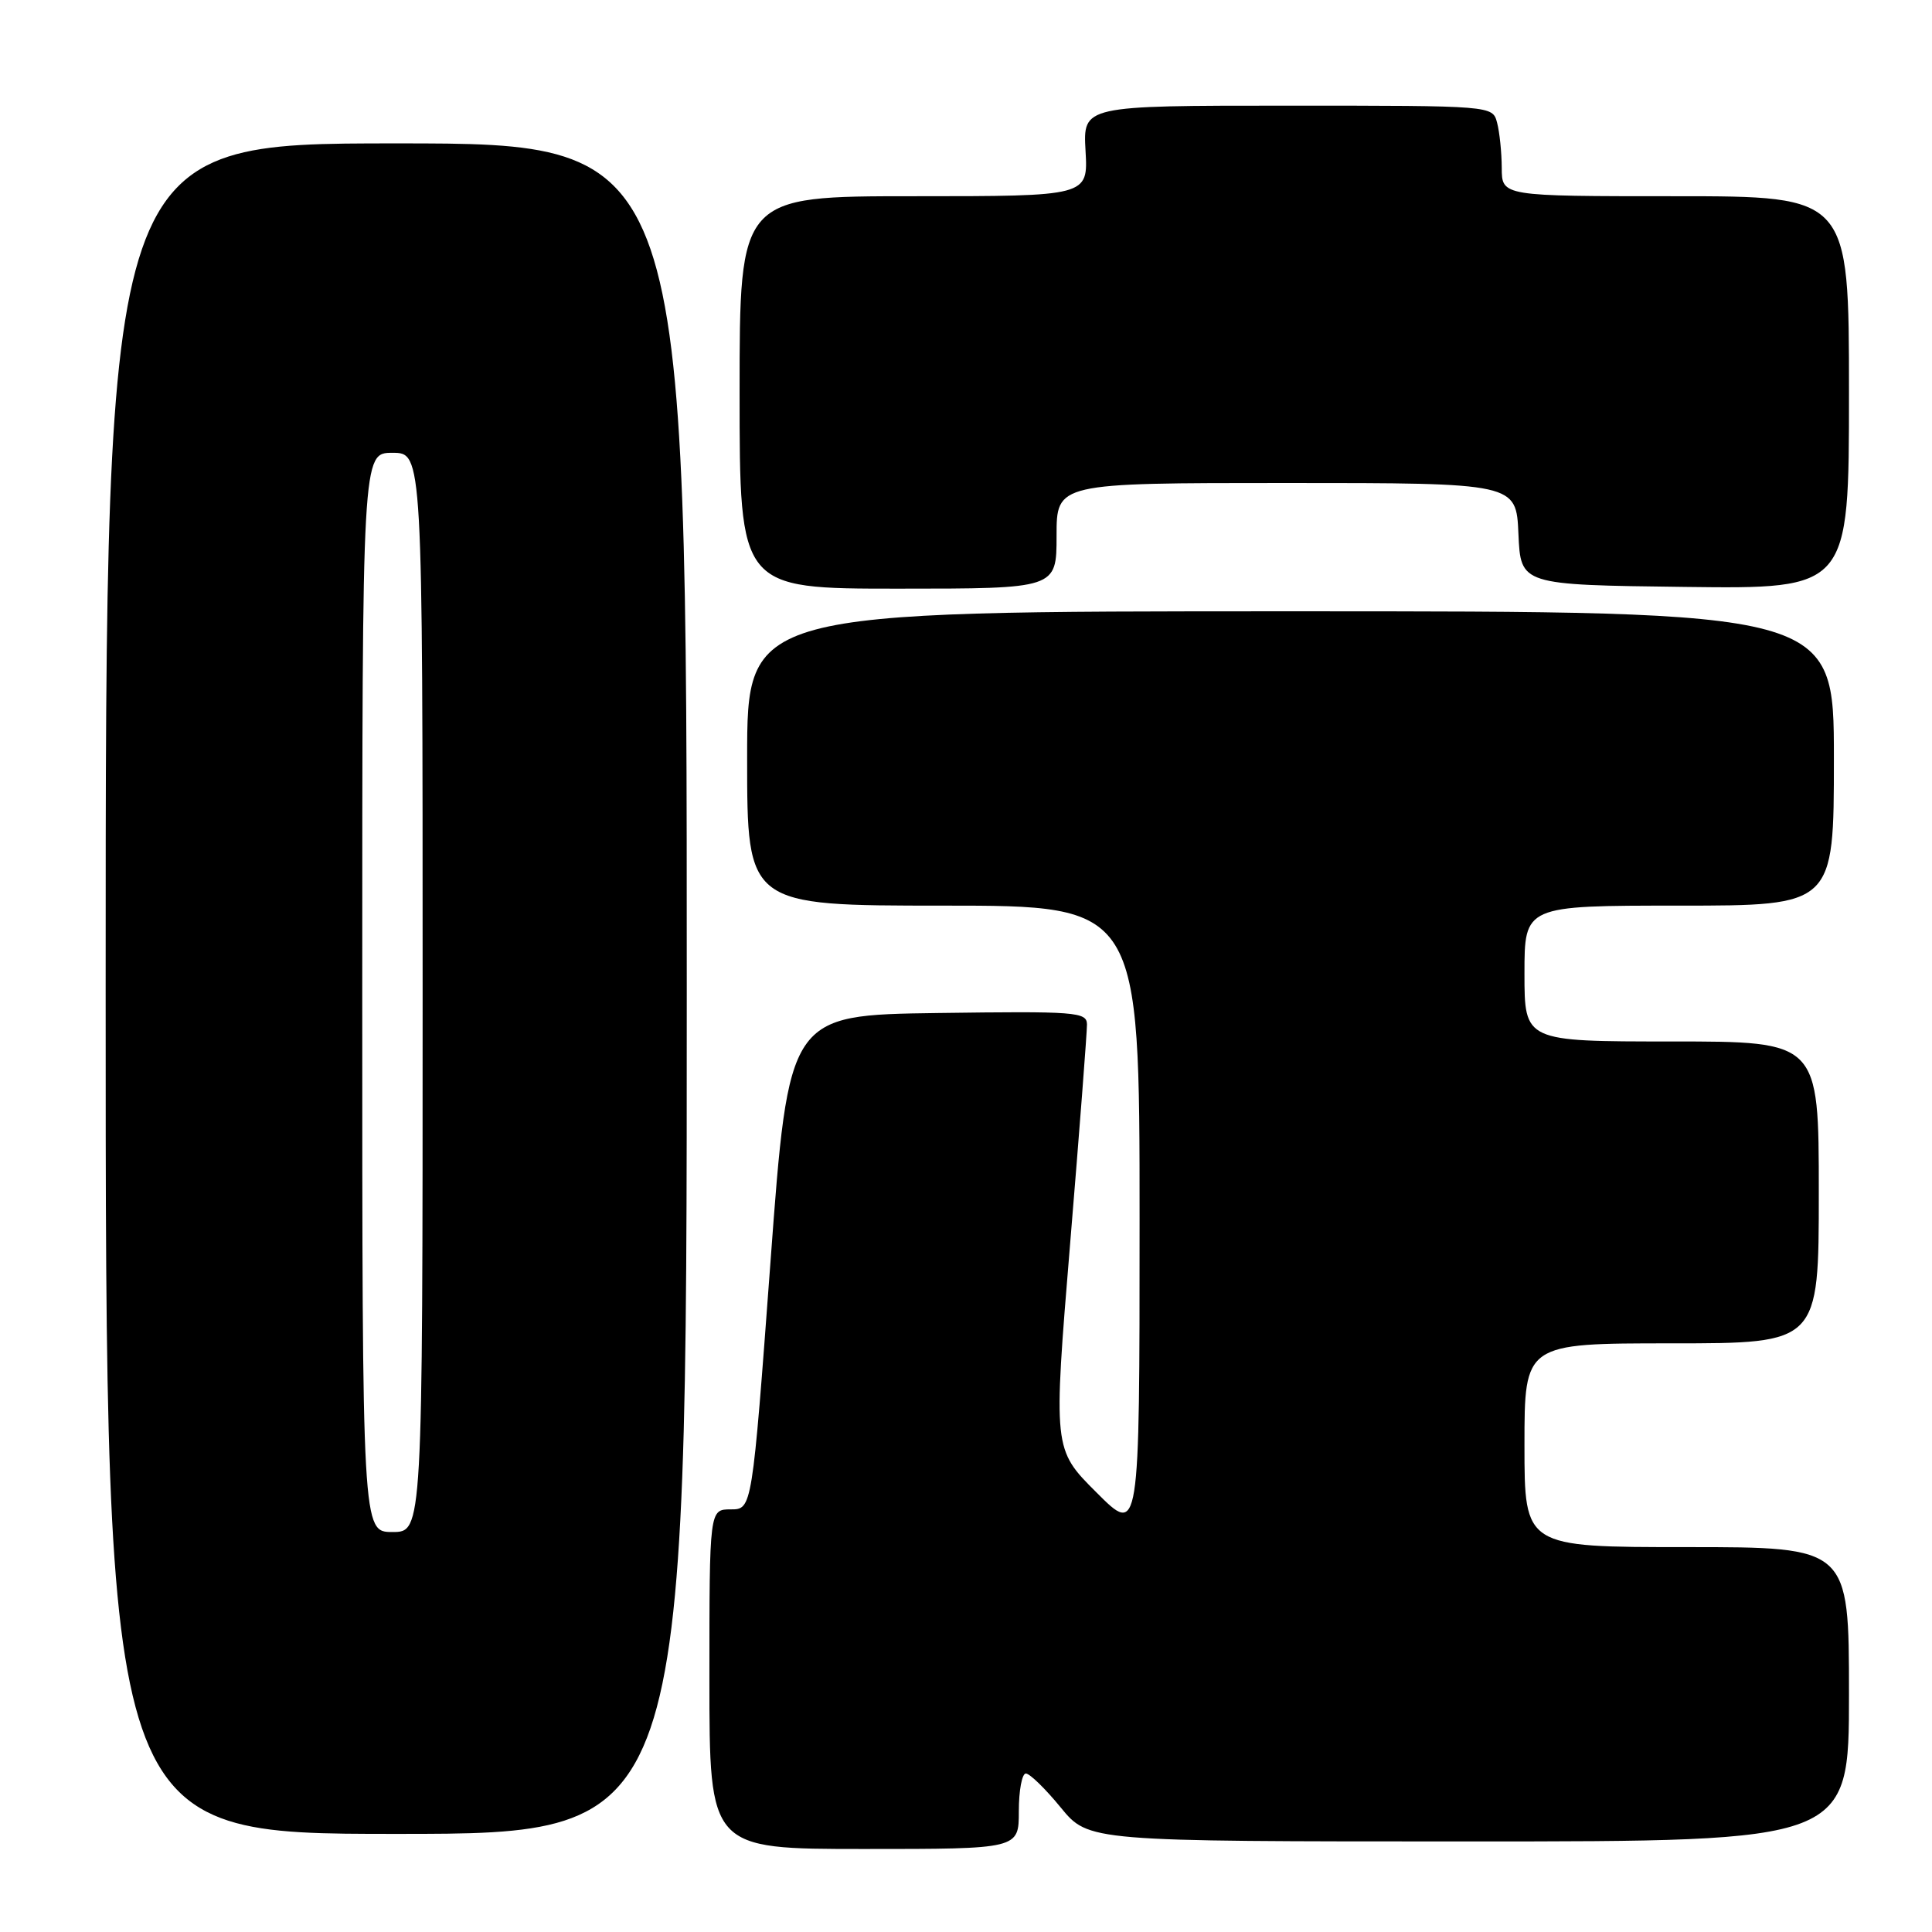 <?xml version="1.0" encoding="UTF-8" standalone="no"?>
<!DOCTYPE svg PUBLIC "-//W3C//DTD SVG 1.1//EN" "http://www.w3.org/Graphics/SVG/1.1/DTD/svg11.dtd" >
<svg xmlns="http://www.w3.org/2000/svg" xmlns:xlink="http://www.w3.org/1999/xlink" version="1.1" viewBox="0 0 256 256">
 <g >
 <path fill="currentColor"
d=" M 135.00 240.00 C 135.00 237.25 135.42 235.00 135.93 235.00 C 136.45 235.00 138.53 237.03 140.55 239.50 C 144.24 244.00 144.24 244.00 194.62 244.00 C 245.00 244.00 245.00 244.00 245.00 224.50 C 245.00 205.00 245.00 205.00 223.50 205.00 C 202.00 205.00 202.00 205.00 202.00 191.50 C 202.00 178.00 202.00 178.00 221.50 178.00 C 241.00 178.00 241.00 178.00 241.00 158.00 C 241.00 138.00 241.00 138.00 221.50 138.00 C 202.00 138.00 202.00 138.00 202.00 129.00 C 202.00 120.00 202.00 120.00 222.50 120.00 C 243.00 120.00 243.00 120.00 243.00 100.50 C 243.00 81.00 243.00 81.00 171.00 81.00 C 99.00 81.00 99.00 81.00 99.00 100.50 C 99.00 120.00 99.00 120.00 125.00 120.00 C 151.00 120.00 151.00 120.00 151.00 161.74 C 151.00 203.48 151.00 203.48 145.28 197.75 C 139.55 192.03 139.55 192.03 141.80 164.76 C 143.04 149.77 144.04 136.70 144.03 135.73 C 144.00 134.09 142.58 133.98 124.26 134.23 C 104.51 134.50 104.51 134.50 102.09 167.25 C 99.66 200.00 99.66 200.00 96.83 200.00 C 94.00 200.00 94.00 200.00 94.00 222.50 C 94.00 245.00 94.00 245.00 114.50 245.00 C 135.00 245.00 135.00 245.00 135.00 240.00 Z  M 91.00 131.00 C 91.00 19.00 91.00 19.00 52.50 19.00 C 14.00 19.00 14.00 19.00 14.00 131.00 C 14.00 243.00 14.00 243.00 52.50 243.00 C 91.00 243.00 91.00 243.00 91.00 131.00 Z  M 140.00 71.00 C 140.00 64.00 140.00 64.00 170.45 64.00 C 200.91 64.00 200.91 64.00 201.20 70.75 C 201.50 77.50 201.50 77.50 223.25 77.77 C 245.00 78.04 245.00 78.04 245.00 52.02 C 245.00 26.00 245.00 26.00 222.00 26.00 C 199.00 26.00 199.00 26.00 198.99 22.25 C 198.98 20.19 198.70 17.49 198.37 16.25 C 197.77 14.00 197.77 14.00 170.63 14.00 C 143.50 14.00 143.50 14.00 143.84 20.00 C 144.18 26.00 144.18 26.00 121.09 26.00 C 98.00 26.00 98.00 26.00 98.00 52.00 C 98.00 78.00 98.00 78.00 119.00 78.00 C 140.00 78.00 140.00 78.00 140.00 71.00 Z  M 48.00 131.50 C 48.00 60.00 48.00 60.00 52.00 60.00 C 56.00 60.00 56.00 60.00 56.00 131.50 C 56.00 203.00 56.00 203.00 52.00 203.00 C 48.00 203.00 48.00 203.00 48.00 131.50 Z "/>
</g>
</svg>